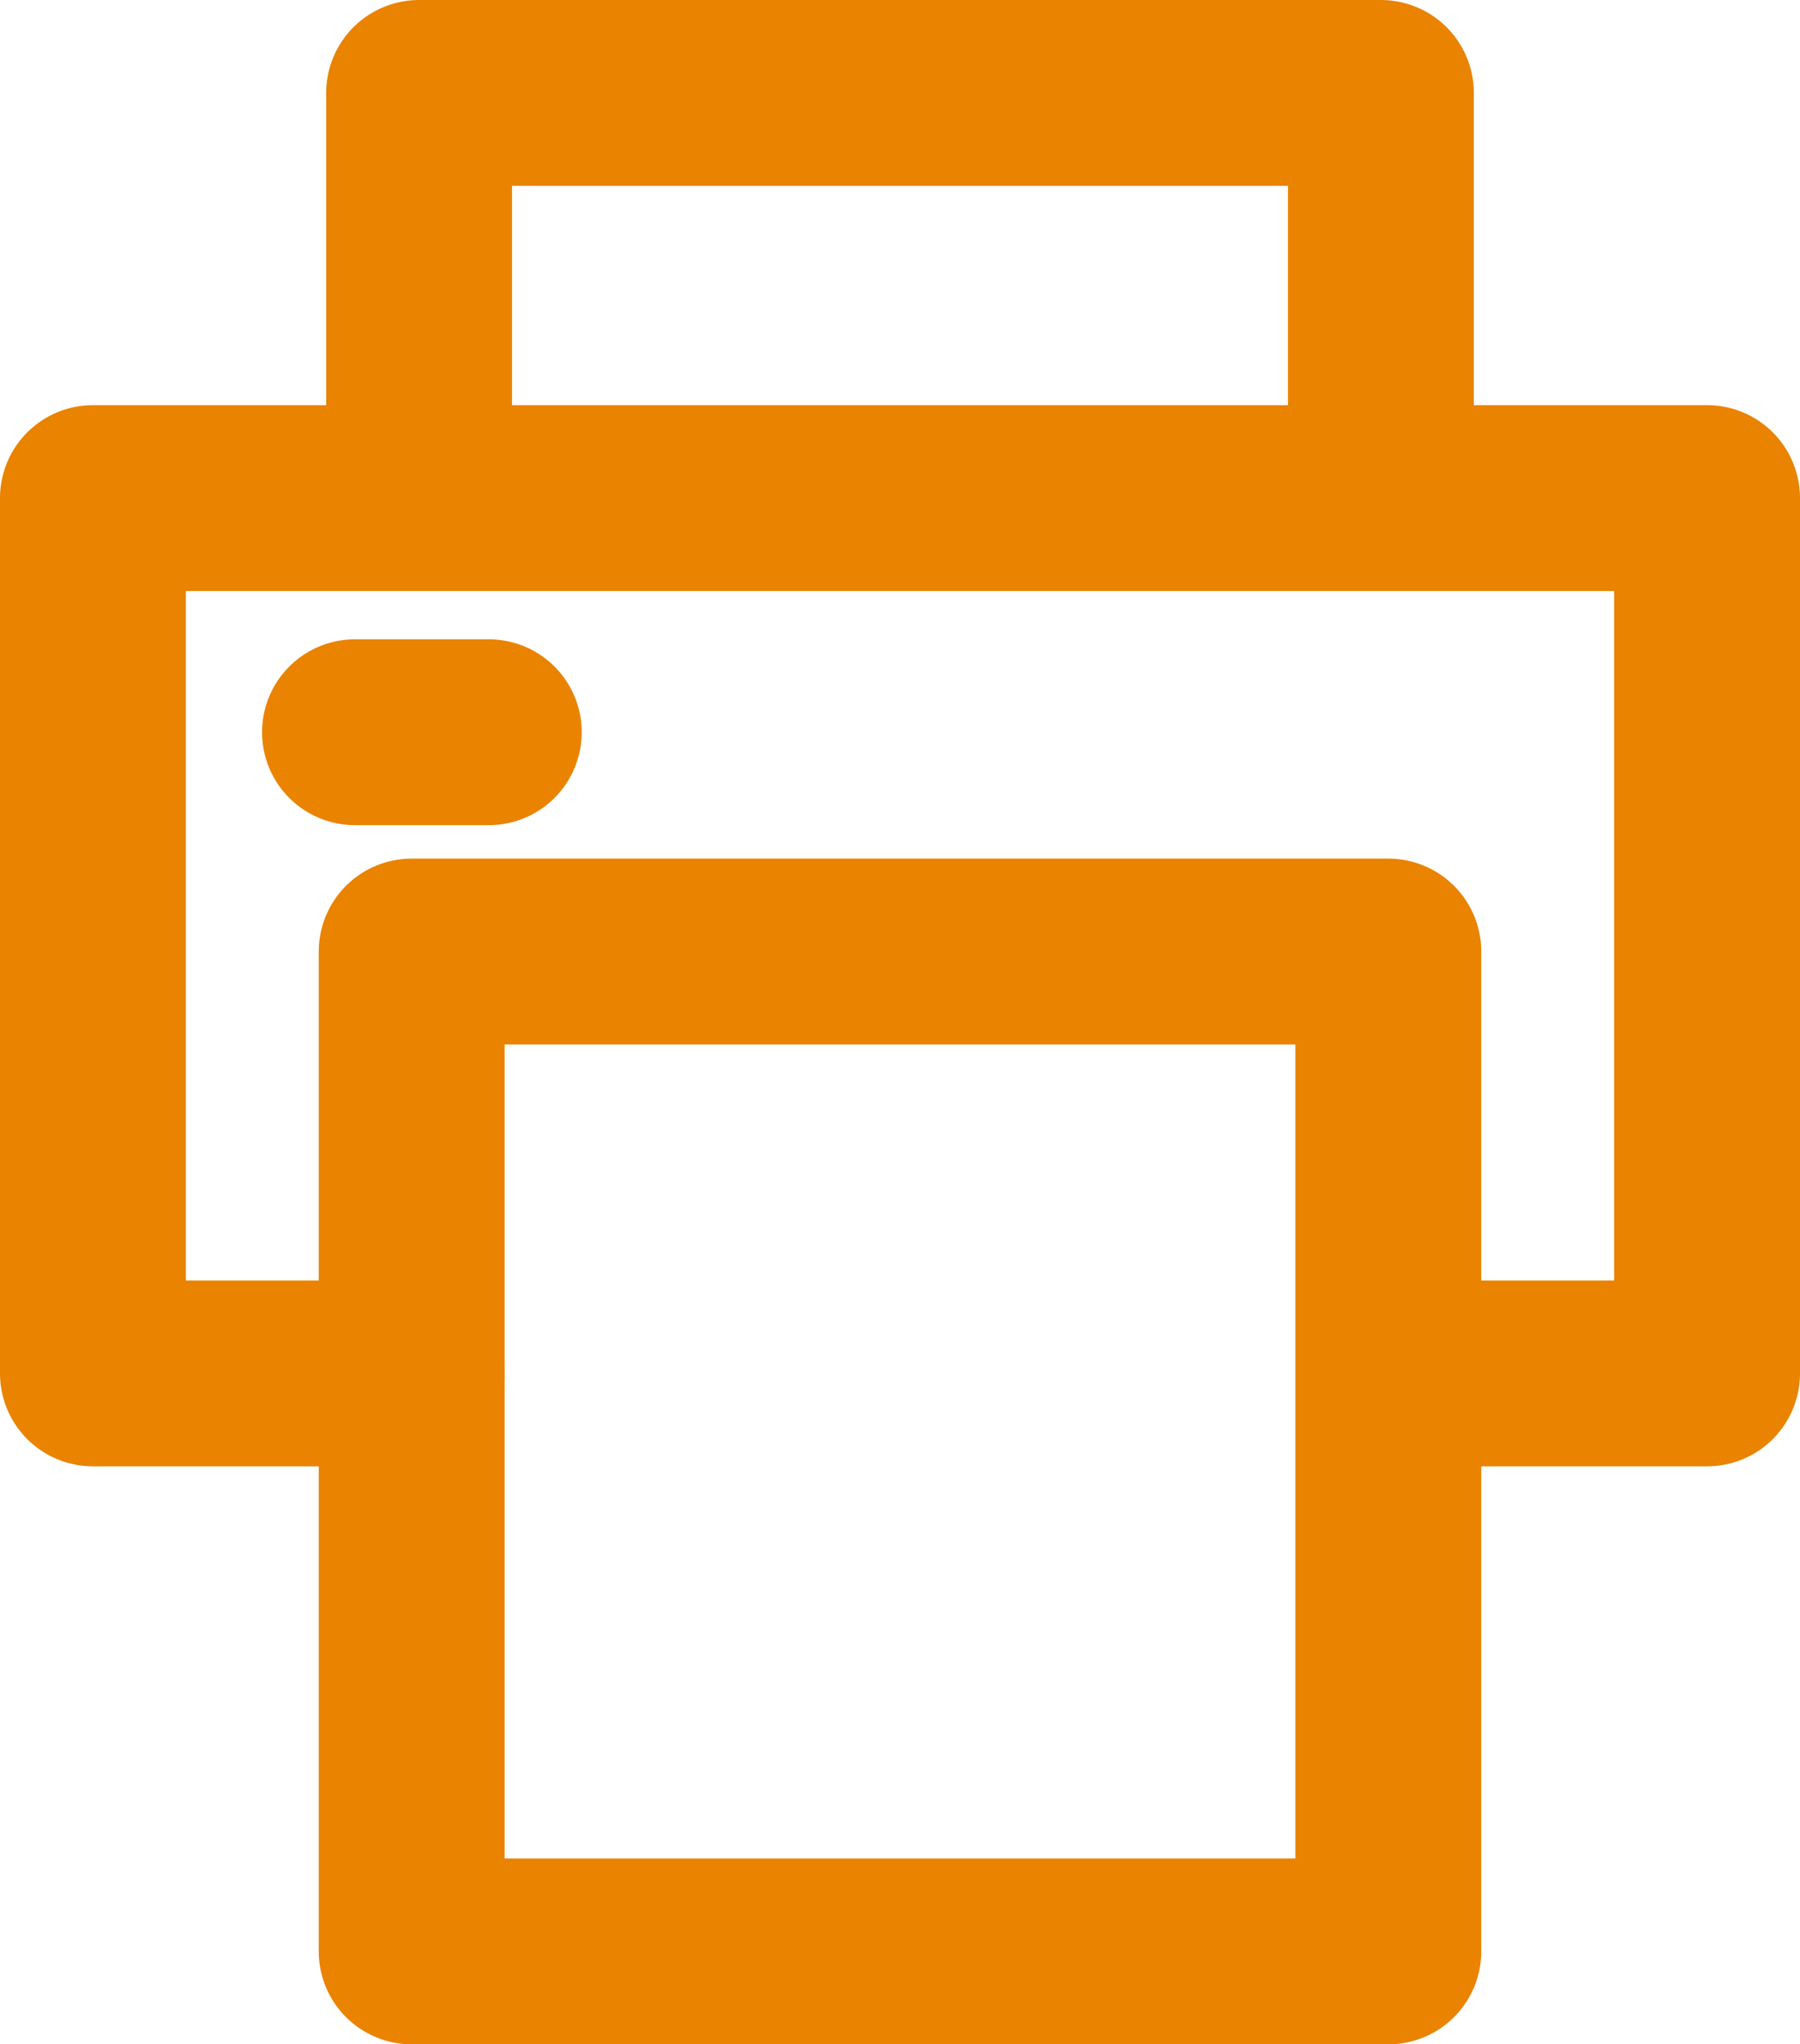 <?xml version="1.0" encoding="UTF-8"?>
<svg id="Layer_2" data-name="Layer 2" xmlns="http://www.w3.org/2000/svg" viewBox="0 0 19.37 22">
  <defs>
    <style>
      .cls-1 {
        fill: none;
        stroke: #e98300;
        stroke-linecap: round;
        stroke-linejoin: round;
        stroke-width: 2px;
      }
    </style>
  </defs>
  <g id="Layer_1-2" data-name="Layer 1">
    <g>
      <polyline class="cls-1" points="4.51 5.32 4.51 1 14.86 1 14.86 5.32"/>
      <path class="cls-1" d="M4.43,14.78H1V5.36h17.37v9.42h-3.4"/>
      <rect class="cls-1" x="4.43" y="10.24" width="10.51" height="10.76"/>
      <line class="cls-1" x1="3.82" y1="7.88" x2="5.26" y2="7.88"/>
    </g>
  </g>
</svg>